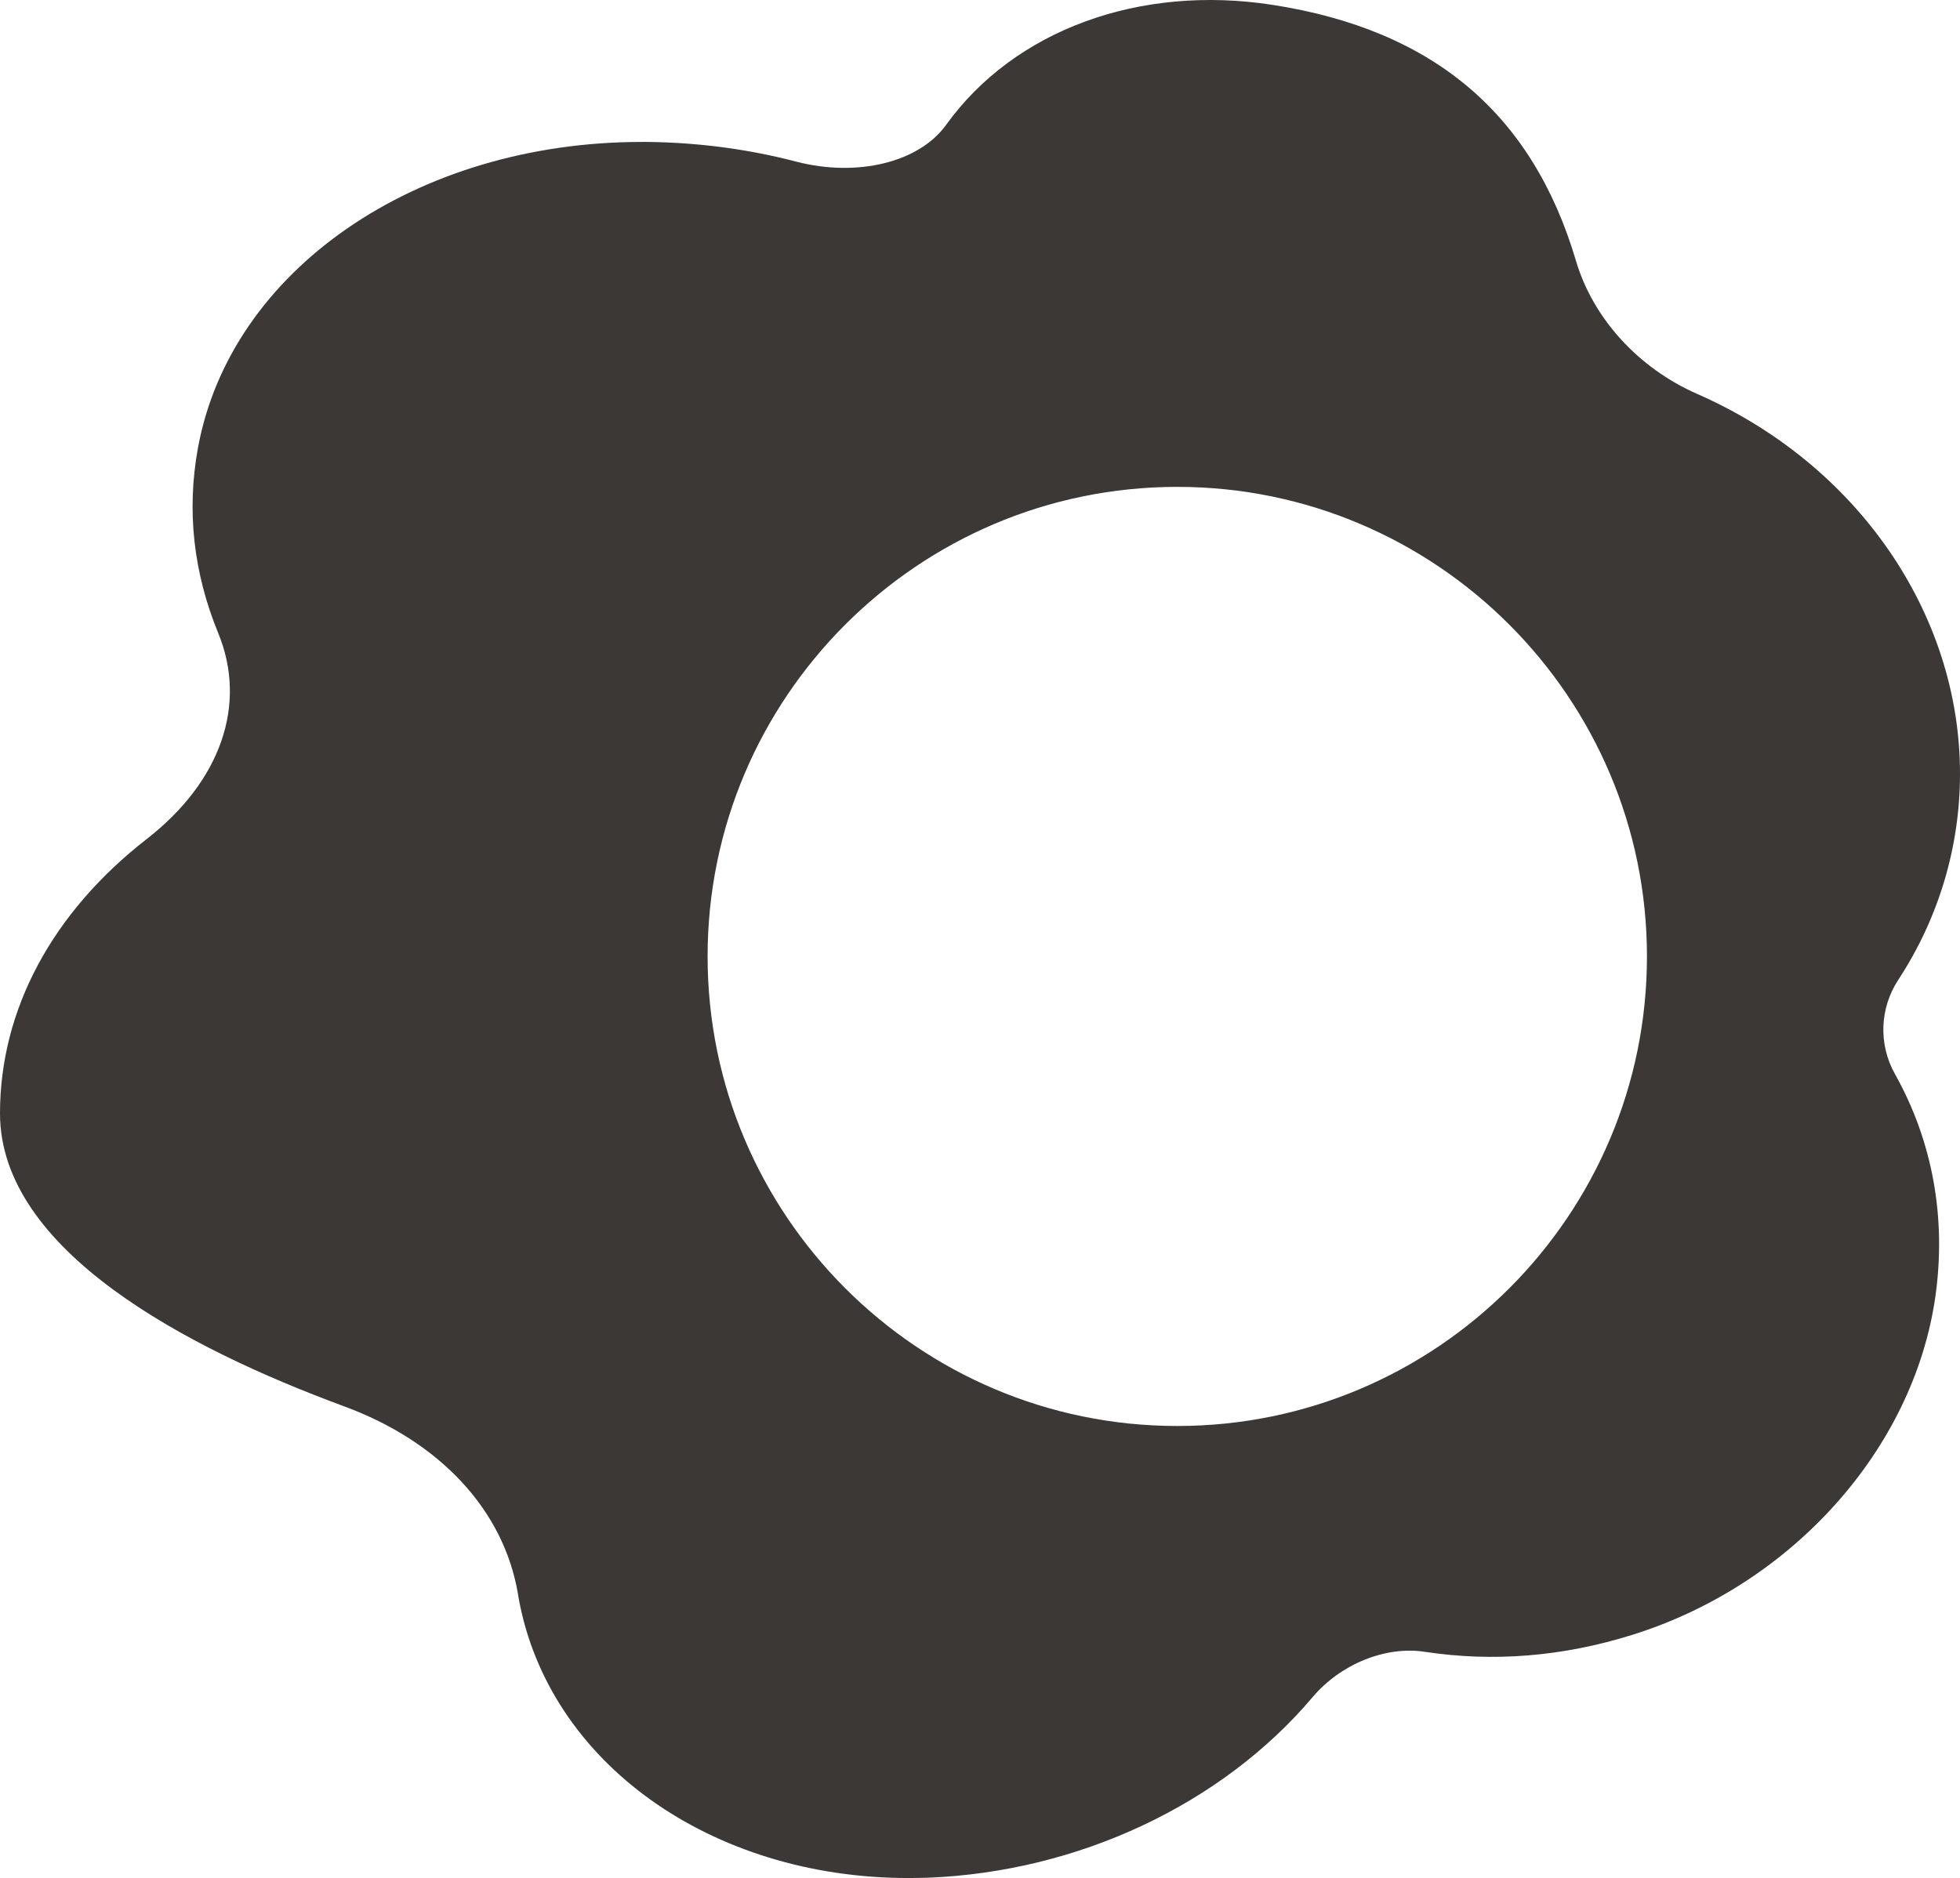 <?xml version="1.0" encoding="iso-8859-1"?>
<!-- Generator: Adobe Illustrator 20.0.0, SVG Export Plug-In . SVG Version: 6.00 Build 0)  -->
<svg version="1.1" id="Layer_1" xmlns="http://www.w3.org/2000/svg" xmlns:xlink="http://www.w3.org/1999/xlink" x="0px" y="0px"
	 viewBox="0 0 479.959 460" style="enable-background:new 0 0 479.959 460;" xml:space="preserve">
<path style="fill:#3B3836;" d="M464.84,240.005c9.889-15.099,15.119-32.574,15.119-50.495c0-39.357-25.268-75.87-64.335-93.014
	c-14.408-6.314-25.538-18.507-29.717-32.648C375.238,27.824,350.95,7.316,311.693,1.203c-32.657-5.079-63.314,6.154-80.033,29.411
	c-6.599,9.147-21.678,12.853-36.637,8.987c-11.799-3.088-24.098-4.706-36.557-4.834c-0.47,0-0.9,0-1.33,0
	c-55.235,0-100.851,31.455-108.701,75.167c-2.74,15.185-1.06,30.369,5,45.128c7.179,17.474,0.66,36.279-17.418,50.378
	C12.769,223.489,0,247.363,0,272.695c0,33.606,45.776,57.565,84.133,71.717c23.668,8.689,39.217,25.492,42.696,45.958l0.19,1.161
	C134.368,431.803,174.125,460,222.481,460c1.6,0,3.24-0.043,4.88-0.085c36.717-1.459,71.874-17.964,94.092-44.255
	c6.84-8.071,17.858-12.565,27.498-11.064c16.719,2.534,33.717,1.161,50.626-4.121c39.176-12.182,69.054-45.543,74.364-82.983
	c2.7-19.22-0.7-37.972-9.879-54.36C459.96,255.85,460.27,246.99,464.84,240.005z M288.287,349.279
	c-63.432,0-115.013-51.581-115.013-115.013s51.581-115.013,115.013-115.013s115.014,51.623,115.014,115.013
	C403.301,297.698,351.72,349.279,288.287,349.279z"/>
</svg>
